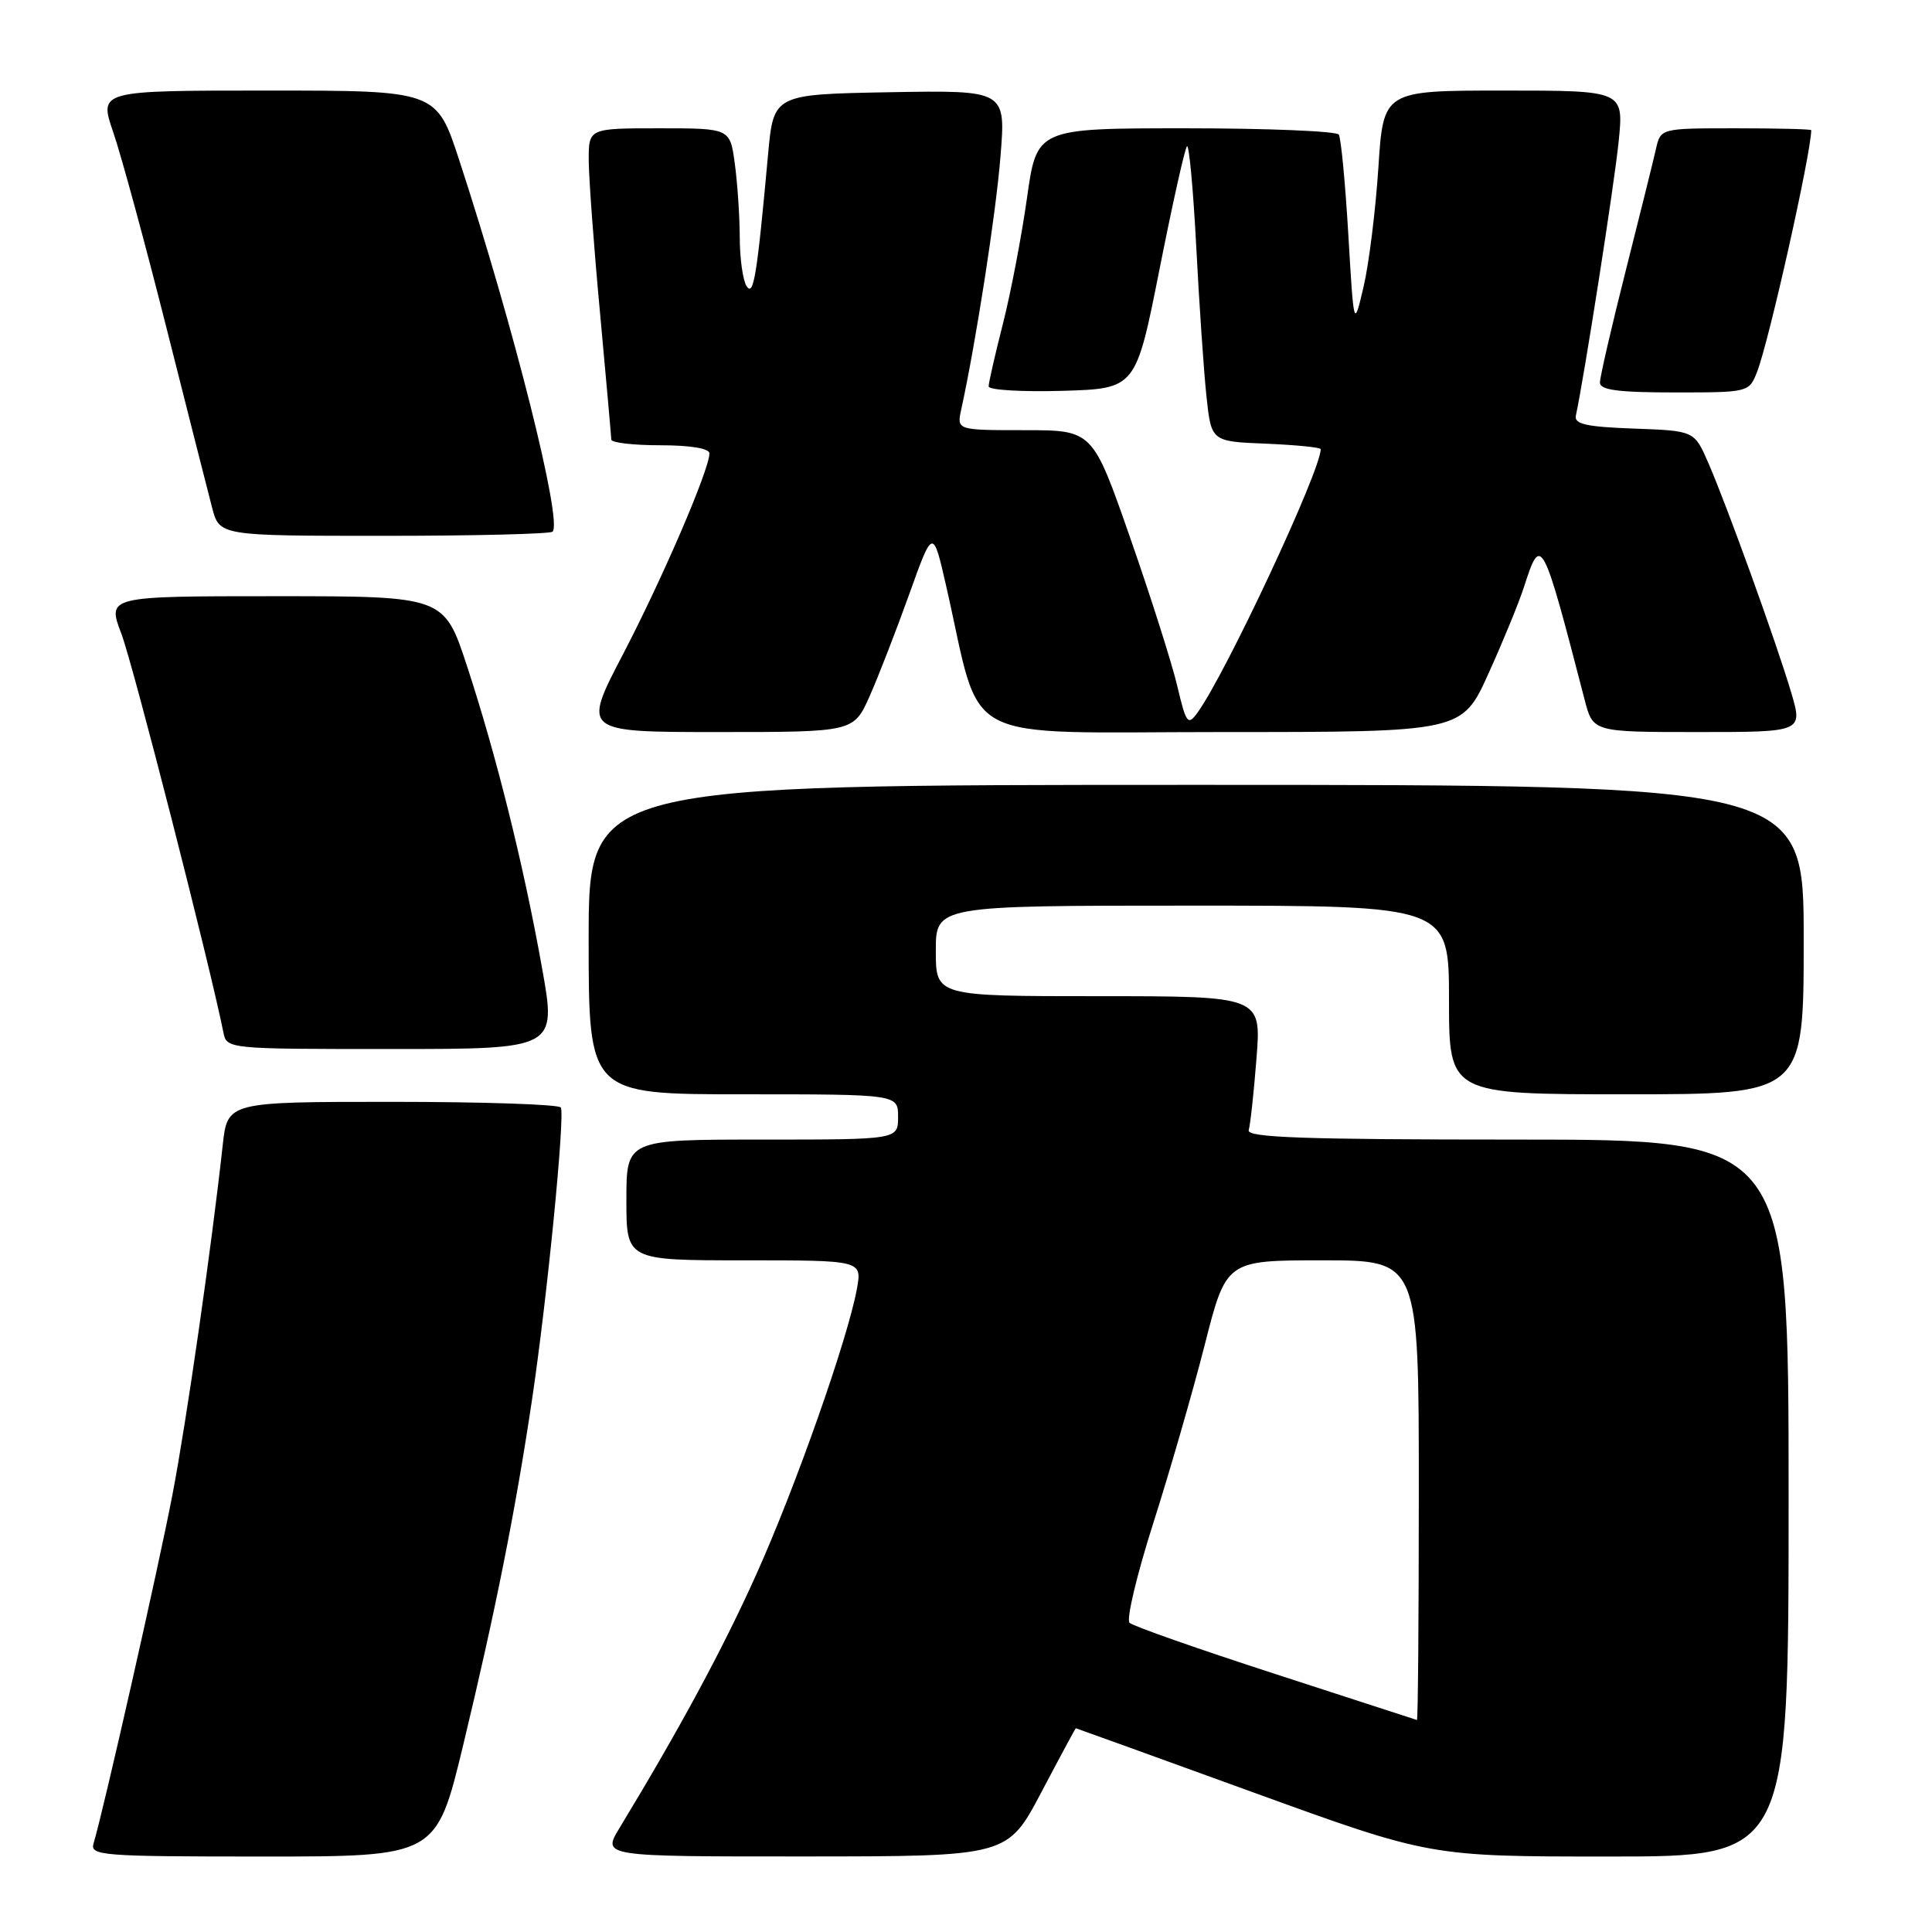 <?xml version="1.0" encoding="UTF-8" standalone="no"?>
<!DOCTYPE svg PUBLIC "-//W3C//DTD SVG 1.1//EN" "http://www.w3.org/Graphics/SVG/1.1/DTD/svg11.dtd" >
<svg xmlns="http://www.w3.org/2000/svg" xmlns:xlink="http://www.w3.org/1999/xlink" version="1.1" viewBox="0 0 256 256">
 <g >
 <path fill="currentColor"
d=" M 61.37 231.25 C 65.64 213.51 68.29 200.25 70.49 185.50 C 72.50 172.07 74.89 147.78 74.31 146.75 C 74.07 146.34 64.04 146.00 52.01 146.00 C 30.14 146.00 30.14 146.00 29.51 151.75 C 28.01 165.41 24.72 188.30 22.86 198.00 C 21.03 207.57 13.68 240.05 12.40 244.25 C 11.90 245.88 13.42 246.00 34.84 246.00 C 57.81 246.00 57.81 246.00 61.37 231.25 Z  M 137.98 237.49 C 140.44 232.82 142.50 229.00 142.55 229.00 C 142.60 229.00 153.18 232.82 166.06 237.50 C 189.48 246.00 189.48 246.00 213.24 246.00 C 237.00 246.00 237.00 246.00 237.00 198.50 C 237.00 151.00 237.00 151.00 201.03 151.00 C 172.71 151.00 165.15 150.73 165.46 149.75 C 165.67 149.06 166.14 144.79 166.49 140.25 C 167.14 132.00 167.14 132.00 145.57 132.00 C 124.00 132.00 124.00 132.00 124.00 126.00 C 124.00 120.00 124.00 120.00 158.00 120.00 C 192.00 120.00 192.00 120.00 192.00 132.50 C 192.00 145.00 192.00 145.00 215.50 145.00 C 239.00 145.00 239.00 145.00 239.00 124.50 C 239.00 104.00 239.00 104.00 158.50 104.00 C 78.00 104.00 78.00 104.00 78.00 124.50 C 78.00 145.00 78.00 145.00 98.50 145.00 C 119.00 145.00 119.00 145.00 119.00 148.00 C 119.00 151.00 119.00 151.00 101.00 151.00 C 83.00 151.00 83.00 151.00 83.00 159.00 C 83.00 167.00 83.00 167.00 98.61 167.00 C 114.22 167.00 114.22 167.00 113.55 170.75 C 112.34 177.41 105.37 197.19 100.15 208.76 C 95.72 218.59 90.11 228.98 82.07 242.25 C 79.80 246.00 79.80 246.00 106.65 245.99 C 133.50 245.98 133.50 245.98 137.98 237.49 Z  M 71.82 128.25 C 69.39 114.64 65.77 100.10 61.88 88.25 C 58.84 79.00 58.84 79.00 36.51 79.00 C 14.19 79.00 14.19 79.00 16.09 84.00 C 17.63 88.04 27.82 127.89 29.59 136.75 C 30.04 139.00 30.04 139.00 51.89 139.00 C 73.75 139.00 73.75 139.00 71.82 128.25 Z  M 115.23 92.25 C 116.39 89.64 118.75 83.55 120.48 78.73 C 123.62 69.96 123.62 69.96 125.39 77.73 C 130.25 99.05 126.36 97.00 161.99 97.00 C 193.72 97.00 193.72 97.00 197.23 89.25 C 199.16 84.99 201.28 79.82 201.94 77.76 C 204.20 70.75 204.35 71.03 209.98 92.75 C 211.08 97.00 211.08 97.00 224.98 97.00 C 238.89 97.00 238.89 97.00 237.34 91.75 C 235.38 85.15 228.78 66.86 226.34 61.29 C 224.50 57.08 224.50 57.08 216.50 56.79 C 210.18 56.56 208.57 56.20 208.81 55.07 C 209.91 49.99 213.92 24.34 214.48 18.75 C 215.16 12.00 215.16 12.00 199.23 12.00 C 183.30 12.00 183.30 12.00 182.64 22.25 C 182.27 27.89 181.39 34.98 180.68 38.00 C 179.39 43.50 179.39 43.50 178.66 31.09 C 178.26 24.27 177.69 18.31 177.40 17.84 C 177.12 17.38 167.99 17.00 157.13 17.00 C 137.38 17.00 137.38 17.00 136.08 26.25 C 135.36 31.34 133.93 38.83 132.89 42.91 C 131.85 46.99 131.00 50.71 131.00 51.20 C 131.00 51.68 135.39 51.94 140.75 51.79 C 150.50 51.50 150.50 51.50 153.64 35.69 C 155.36 27.00 157.00 19.66 157.28 19.38 C 157.56 19.11 158.11 25.09 158.51 32.69 C 158.90 40.29 159.51 49.20 159.86 52.50 C 160.50 58.50 160.50 58.50 167.75 58.79 C 171.74 58.96 175.00 59.28 175.00 59.52 C 175.00 62.38 162.37 89.37 158.66 94.45 C 157.40 96.18 157.17 95.88 156.00 90.92 C 155.30 87.94 152.49 79.09 149.75 71.25 C 144.78 57.00 144.78 57.00 135.77 57.00 C 126.77 57.00 126.77 57.00 127.37 54.25 C 129.32 45.32 131.97 28.28 132.57 20.72 C 133.28 11.95 133.28 11.95 117.89 12.22 C 102.50 12.50 102.50 12.50 101.77 20.50 C 100.30 36.63 99.85 39.38 98.92 37.91 C 98.43 37.13 98.02 34.20 98.02 31.39 C 98.01 28.58 97.71 24.19 97.36 21.64 C 96.73 17.00 96.73 17.00 87.36 17.00 C 78.00 17.00 78.00 17.00 78.01 21.25 C 78.02 23.59 78.69 32.70 79.51 41.50 C 80.32 50.30 80.99 57.84 81.00 58.25 C 81.00 58.66 83.92 59.00 87.50 59.00 C 91.50 59.00 94.00 59.42 94.00 60.08 C 94.00 62.22 87.77 76.69 82.52 86.75 C 77.18 97.00 77.18 97.00 95.15 97.00 C 113.11 97.00 113.11 97.00 115.23 92.25 Z  M 73.22 70.45 C 74.56 69.11 68.08 43.31 60.86 21.25 C 57.84 12.00 57.84 12.00 35.47 12.00 C 13.11 12.00 13.11 12.00 15.00 17.51 C 16.05 20.55 19.20 32.13 22.01 43.26 C 24.82 54.39 27.56 65.19 28.10 67.25 C 29.08 71.00 29.08 71.00 50.87 71.00 C 62.86 71.00 72.91 70.75 73.22 70.45 Z  M 232.83 49.25 C 234.39 45.26 239.96 20.39 240.00 17.25 C 240.00 17.11 235.51 17.00 230.02 17.00 C 220.04 17.00 220.04 17.00 219.42 19.75 C 219.08 21.26 217.27 28.55 215.40 35.94 C 213.53 43.33 212.00 49.97 212.00 50.69 C 212.00 51.68 214.40 52.00 221.88 52.00 C 231.73 52.00 231.76 51.99 232.83 49.25 Z  M 169.00 221.82 C 158.82 218.52 150.13 215.47 149.67 215.03 C 149.22 214.60 150.63 208.68 152.80 201.87 C 154.97 195.07 158.04 184.44 159.62 178.25 C 162.48 167.00 162.48 167.00 175.24 167.00 C 188.00 167.00 188.00 167.00 188.00 197.50 C 188.00 214.28 187.89 227.96 187.75 227.91 C 187.61 227.86 179.18 225.12 169.00 221.82 Z "/>
</g>
</svg>